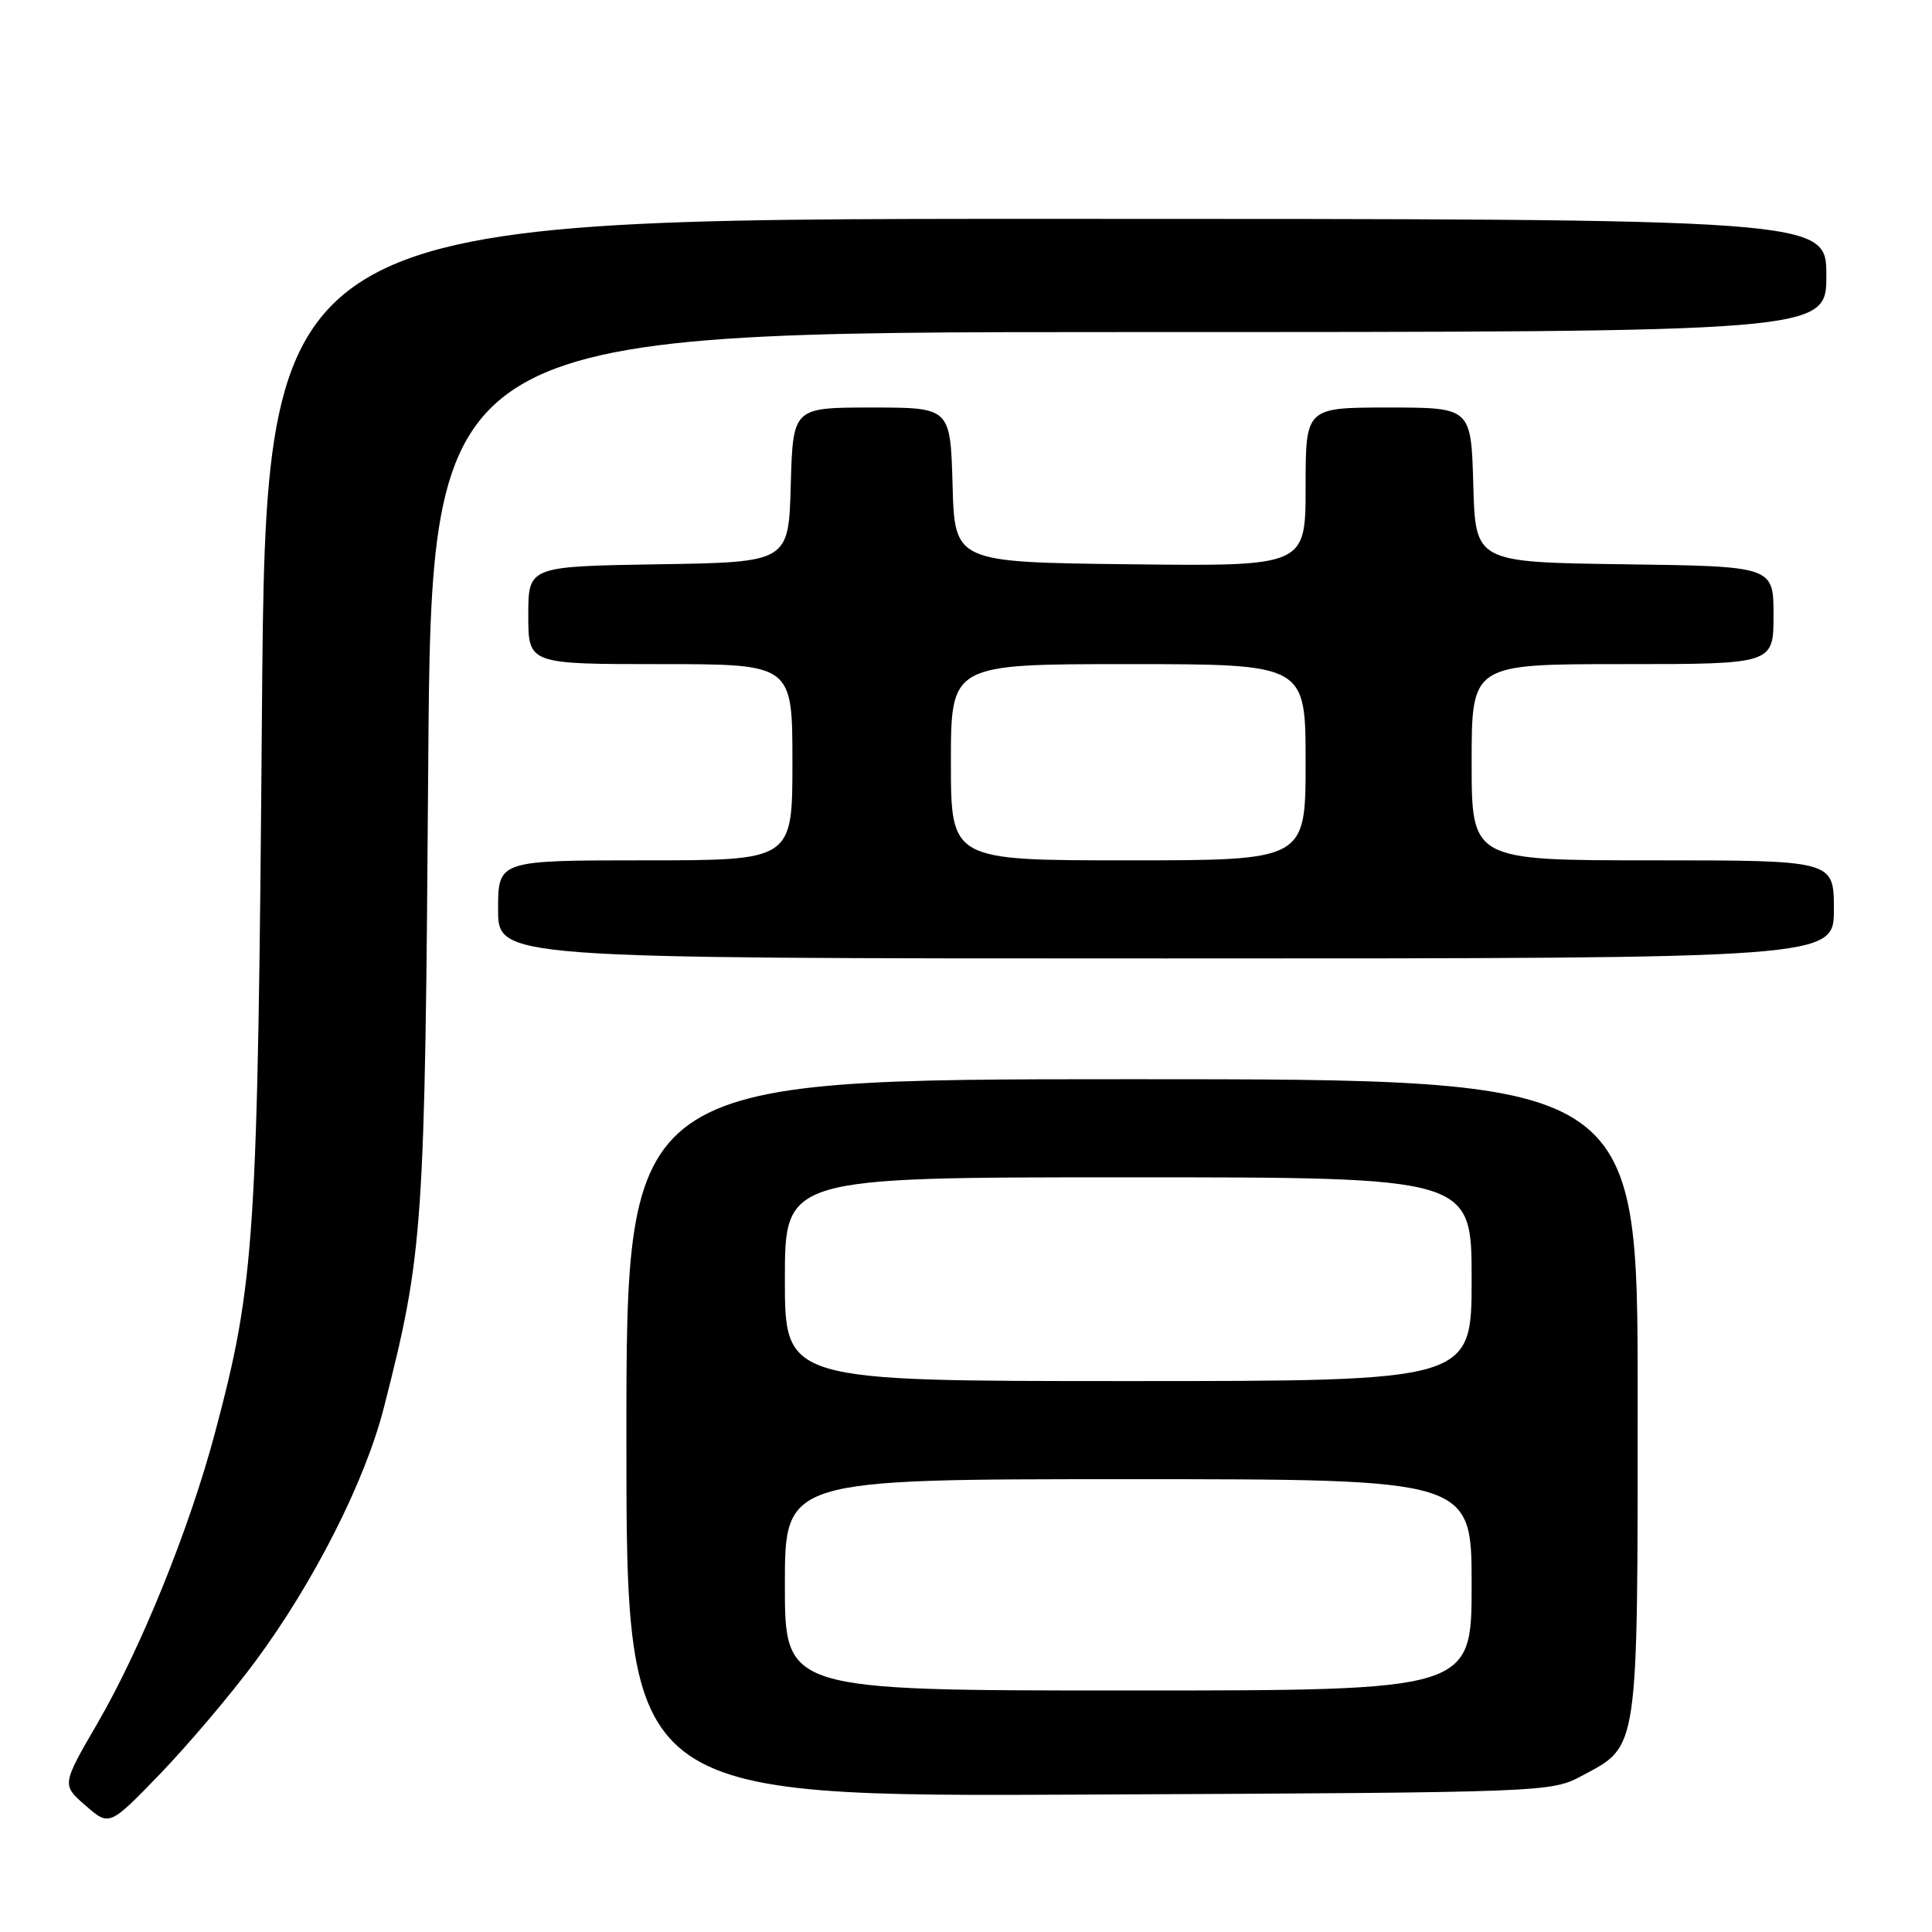 <?xml version="1.0" encoding="UTF-8" standalone="no"?>
<!DOCTYPE svg PUBLIC "-//W3C//DTD SVG 1.1//EN" "http://www.w3.org/Graphics/SVG/1.1/DTD/svg11.dtd" >
<svg xmlns="http://www.w3.org/2000/svg" xmlns:xlink="http://www.w3.org/1999/xlink" version="1.1" viewBox="0 0 256 256">
 <g >
 <path fill="currentColor"
d=" M 33.81 220.17 C 41.58 209.69 48.38 196.28 50.87 186.50 C 56.10 165.99 56.30 163.11 56.74 101.75 C 57.16 44.00 57.16 44.00 149.58 44.00 C 242.00 44.00 242.00 44.00 242.00 36.50 C 242.00 29.00 242.00 29.00 138.62 29.00 C 35.24 29.00 35.24 29.00 34.71 94.25 C 34.15 164.46 33.80 169.87 28.48 189.88 C 25.11 202.54 18.68 218.42 12.91 228.35 C 8.18 236.50 8.18 236.50 11.34 239.25 C 14.50 242.00 14.50 242.00 21.25 235.01 C 24.96 231.16 30.61 224.49 33.81 220.17 Z  M 209.73 235.24 C 217.15 231.27 217.00 232.33 217.00 185.05 C 217.00 143.00 217.00 143.00 150.00 143.00 C 83.00 143.00 83.00 143.00 83.00 190.54 C 83.00 238.09 83.00 238.09 144.25 237.79 C 205.50 237.50 205.50 237.50 209.73 235.24 Z  M 243.00 120.50 C 243.00 114.00 243.00 114.00 219.00 114.00 C 195.00 114.00 195.00 114.00 195.00 101.00 C 195.00 88.00 195.00 88.00 215.00 88.00 C 235.00 88.00 235.00 88.00 235.00 81.52 C 235.00 75.04 235.00 75.04 215.25 74.77 C 195.50 74.50 195.50 74.50 195.22 64.25 C 194.93 54.00 194.93 54.00 183.97 54.00 C 173.00 54.00 173.00 54.00 173.00 64.52 C 173.00 75.04 173.00 75.04 149.75 74.77 C 126.50 74.50 126.50 74.50 126.22 64.25 C 125.93 54.00 125.93 54.00 115.50 54.00 C 105.07 54.00 105.07 54.00 104.78 64.25 C 104.50 74.50 104.50 74.50 87.25 74.77 C 70.00 75.05 70.00 75.05 70.00 81.52 C 70.00 88.00 70.00 88.00 87.50 88.00 C 105.00 88.00 105.00 88.00 105.00 101.00 C 105.00 114.00 105.00 114.00 85.50 114.00 C 66.00 114.00 66.00 114.00 66.00 120.50 C 66.00 127.00 66.00 127.00 154.50 127.00 C 243.00 127.00 243.00 127.00 243.00 120.50 Z  M 104.00 210.00 C 104.00 196.00 104.00 196.00 149.50 196.00 C 195.00 196.00 195.00 196.00 195.00 210.00 C 195.00 224.00 195.00 224.00 149.50 224.00 C 104.00 224.00 104.00 224.00 104.00 210.00 Z  M 104.00 169.50 C 104.00 156.00 104.00 156.00 149.50 156.00 C 195.00 156.00 195.00 156.00 195.00 169.50 C 195.00 183.00 195.00 183.00 149.50 183.00 C 104.00 183.00 104.00 183.00 104.00 169.50 Z  M 126.00 101.00 C 126.00 88.00 126.00 88.00 149.50 88.00 C 173.00 88.00 173.00 88.00 173.00 101.00 C 173.00 114.00 173.00 114.00 149.50 114.00 C 126.00 114.00 126.00 114.00 126.00 101.00 Z "/>
</g>
</svg>